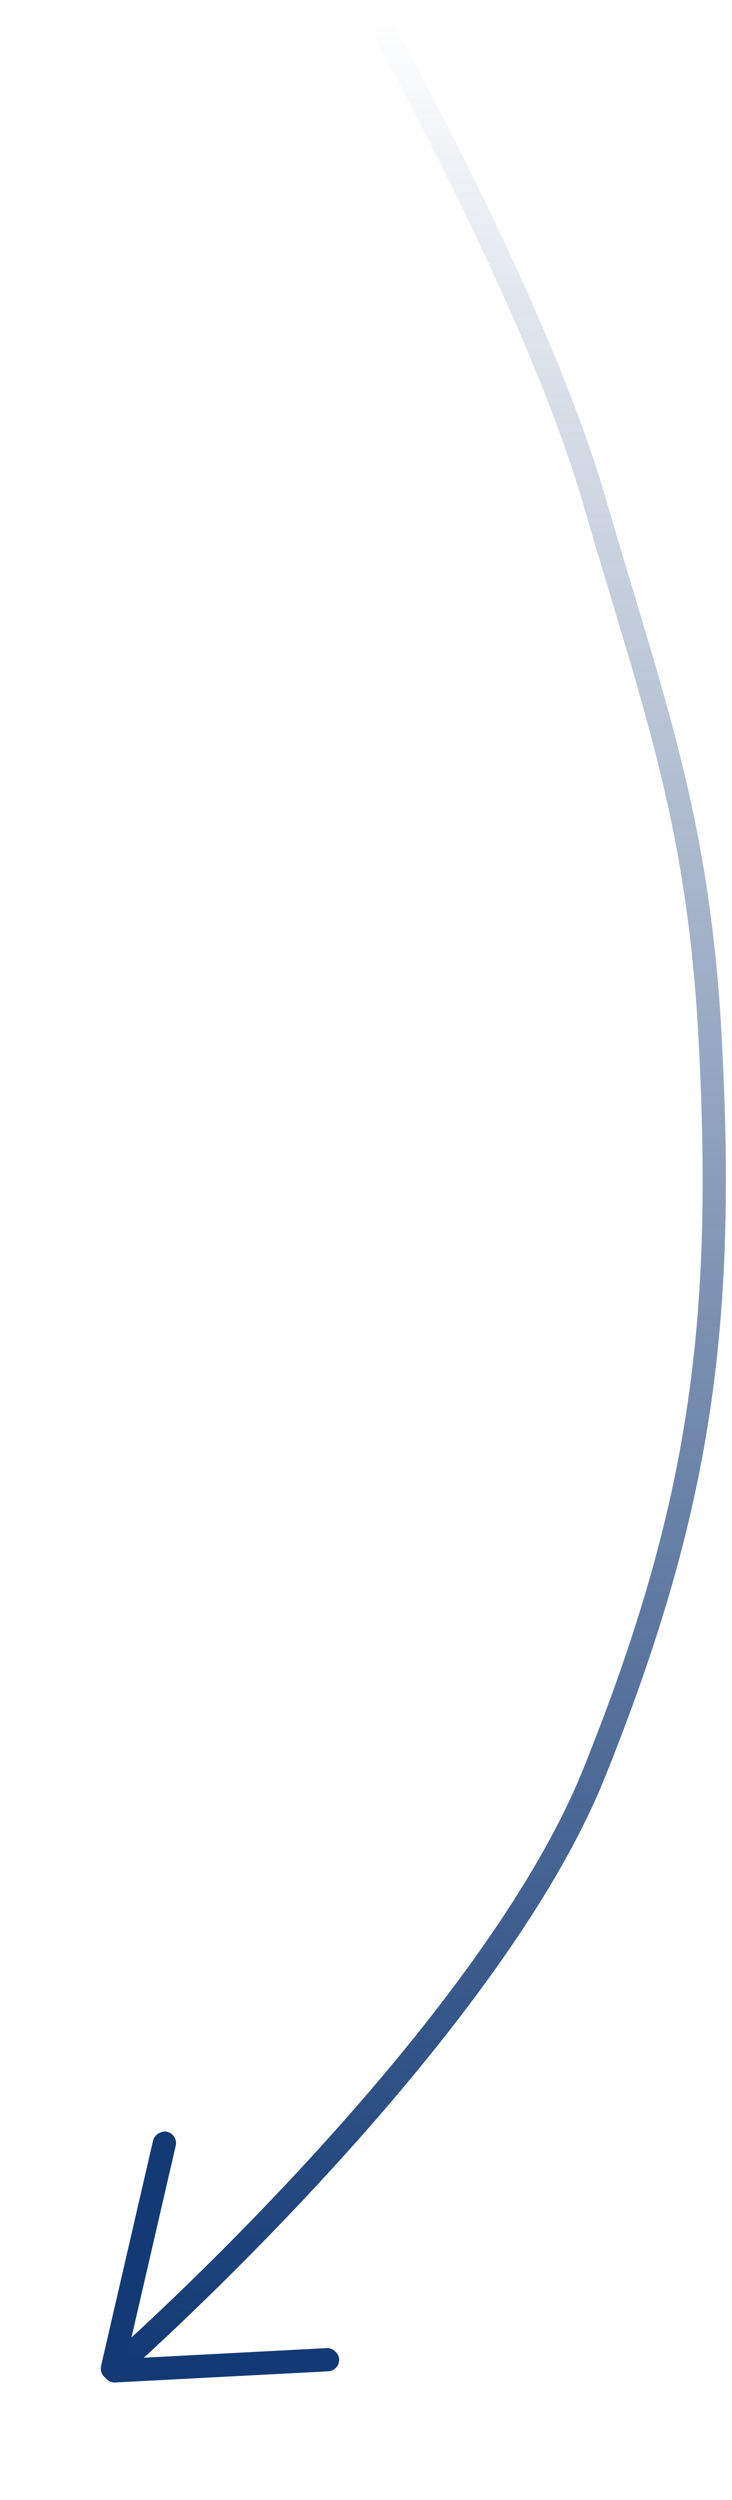 <svg width="63" height="215" viewBox="0 0 63 215" fill="none" xmlns="http://www.w3.org/2000/svg">
<rect x="29.241" y="203.887" width="20.375" height="2" rx="1" transform="rotate(177 29.241 203.887)" fill="#133A75"/>
<rect x="15.349" y="183.559" width="21.902" height="2" rx="1" transform="rotate(103 15.349 183.559)" fill="#133A75"/>
<path d="M32.13 1C32.13 1 46.099 25.715 51.13 43C56.308 60.791 60.13 70.5 61.13 89.5C62.419 114.005 60.292 129.735 51.13 152.5C41.986 175.219 10.63 203 10.63 203" stroke="url(#paint0_linear_926_263)" stroke-width="2"/>
<defs>
<linearGradient id="paint0_linear_926_263" x1="35.074" y1="1" x2="35.074" y2="203" gradientUnits="userSpaceOnUse">
<stop stop-color="#133A75" stop-opacity="0"/>
<stop offset="1" stop-color="#133A75"/>
</linearGradient>
</defs>
</svg>
